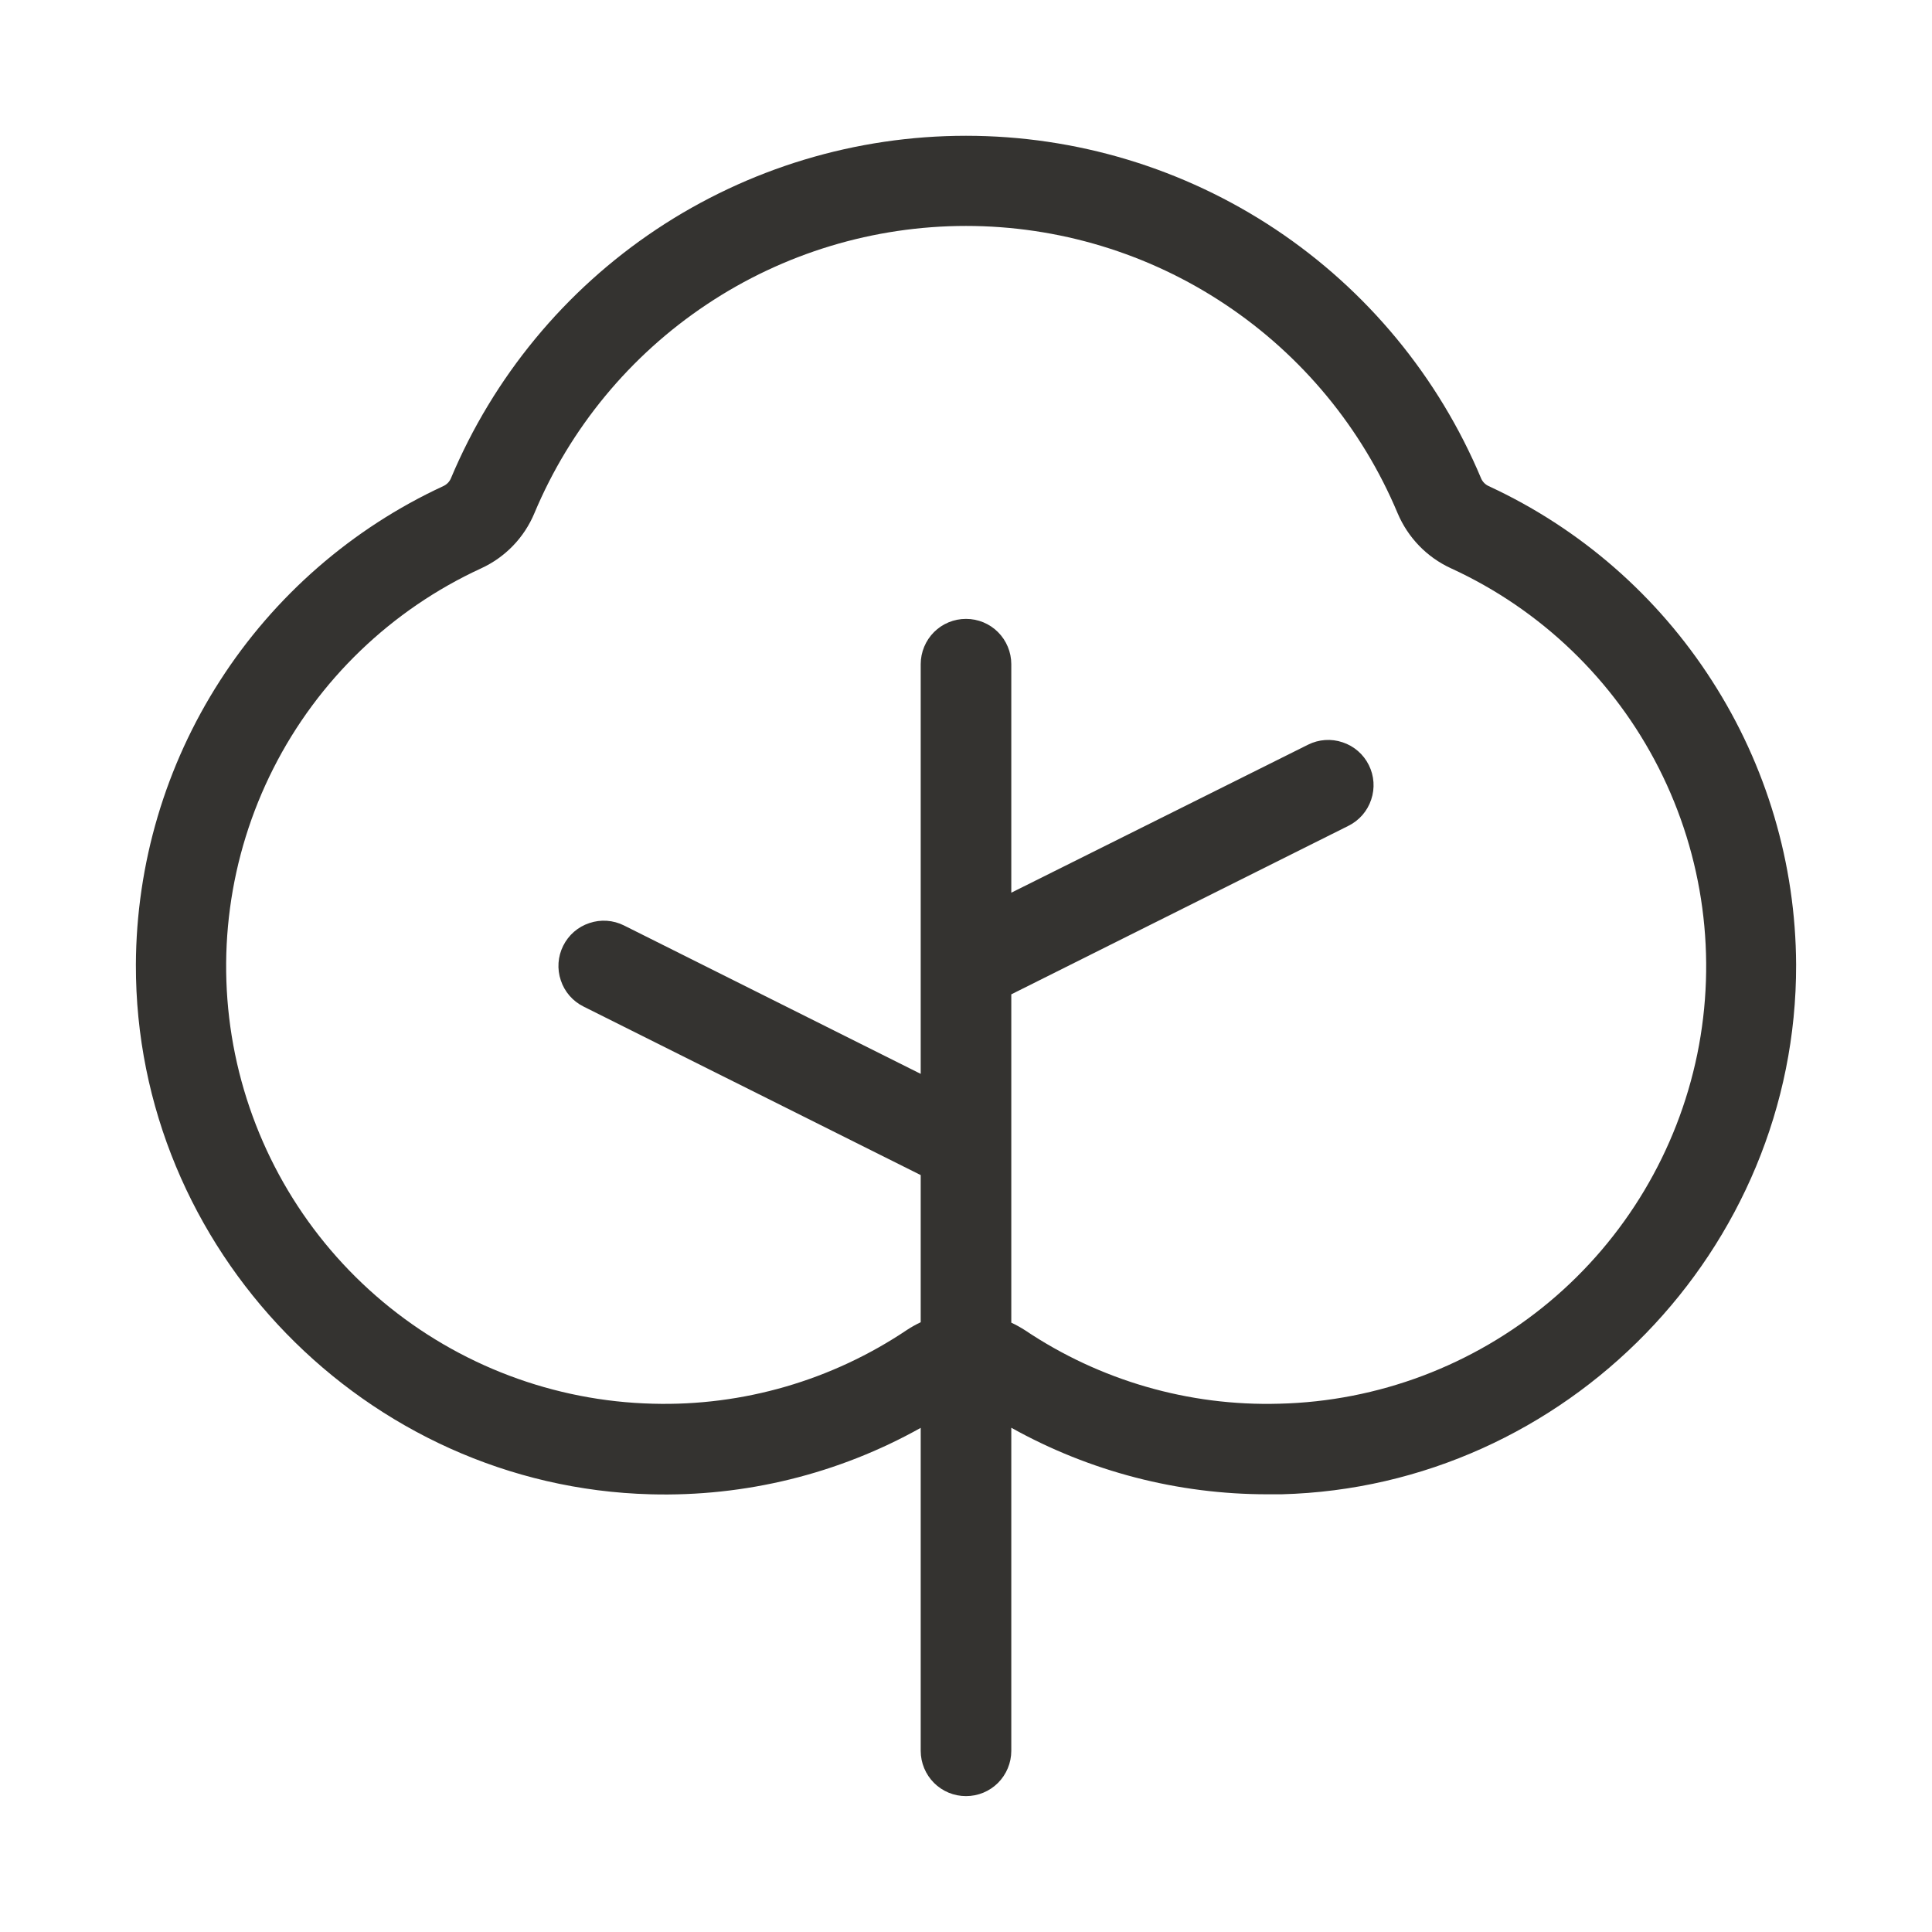 <svg width="18" height="18" viewBox="0 0 18 18" fill="none" xmlns="http://www.w3.org/2000/svg">
<path d="M13.87 4.529C13.839 4.515 13.814 4.49 13.8 4.459C13.403 3.512 12.736 2.704 11.883 2.136C11.029 1.568 10.026 1.265 9 1.265C7.974 1.265 6.971 1.568 6.117 2.136C5.264 2.704 4.597 3.512 4.2 4.459C4.186 4.49 4.161 4.515 4.13 4.529C3.279 4.923 2.557 5.552 2.05 6.341C1.542 7.13 1.27 8.048 1.266 8.986C1.259 11.64 3.409 13.852 6.061 13.922C6.94 13.946 7.81 13.733 8.578 13.303V16.312C8.578 16.424 8.623 16.532 8.702 16.611C8.781 16.69 8.888 16.734 9 16.734C9.112 16.734 9.219 16.69 9.298 16.611C9.377 16.532 9.422 16.424 9.422 16.312V13.302C10.153 13.71 10.976 13.923 11.812 13.922H11.94C14.591 13.852 16.741 11.641 16.734 8.987C16.73 8.049 16.458 7.131 15.95 6.342C15.443 5.552 14.722 4.923 13.87 4.529ZM11.918 13.078C11.076 13.102 10.248 12.862 9.549 12.393C9.508 12.367 9.466 12.343 9.422 12.323V9.264L12.563 7.694C12.664 7.644 12.74 7.556 12.775 7.45C12.811 7.344 12.803 7.228 12.753 7.128C12.703 7.027 12.615 6.951 12.509 6.916C12.403 6.88 12.287 6.888 12.187 6.938L9.422 8.317V6.188C9.422 6.076 9.377 5.968 9.298 5.889C9.219 5.81 9.112 5.766 9 5.766C8.888 5.766 8.781 5.81 8.702 5.889C8.623 5.968 8.578 6.076 8.578 6.188V10.005L5.813 8.622C5.713 8.572 5.597 8.564 5.491 8.6C5.385 8.635 5.297 8.711 5.247 8.812C5.197 8.912 5.189 9.028 5.225 9.134C5.26 9.24 5.336 9.328 5.437 9.378L8.578 10.948V12.319C8.534 12.34 8.492 12.363 8.451 12.39C7.752 12.86 6.924 13.101 6.082 13.078C5.161 13.055 4.275 12.72 3.568 12.129C2.861 11.538 2.376 10.725 2.19 9.822C2.005 8.919 2.131 7.981 2.547 7.159C2.963 6.337 3.646 5.68 4.483 5.295C4.707 5.192 4.884 5.009 4.979 4.781C5.311 3.989 5.87 3.312 6.585 2.836C7.3 2.359 8.141 2.105 9 2.105C9.859 2.105 10.7 2.359 11.415 2.836C12.13 3.312 12.689 3.989 13.021 4.781C13.117 5.008 13.293 5.191 13.517 5.294C14.355 5.678 15.038 6.335 15.455 7.157C15.872 7.979 15.998 8.919 15.813 9.822C15.627 10.725 15.141 11.539 14.434 12.13C13.726 12.721 12.84 13.056 11.918 13.078Z" fill="#343330"/>
</svg>
